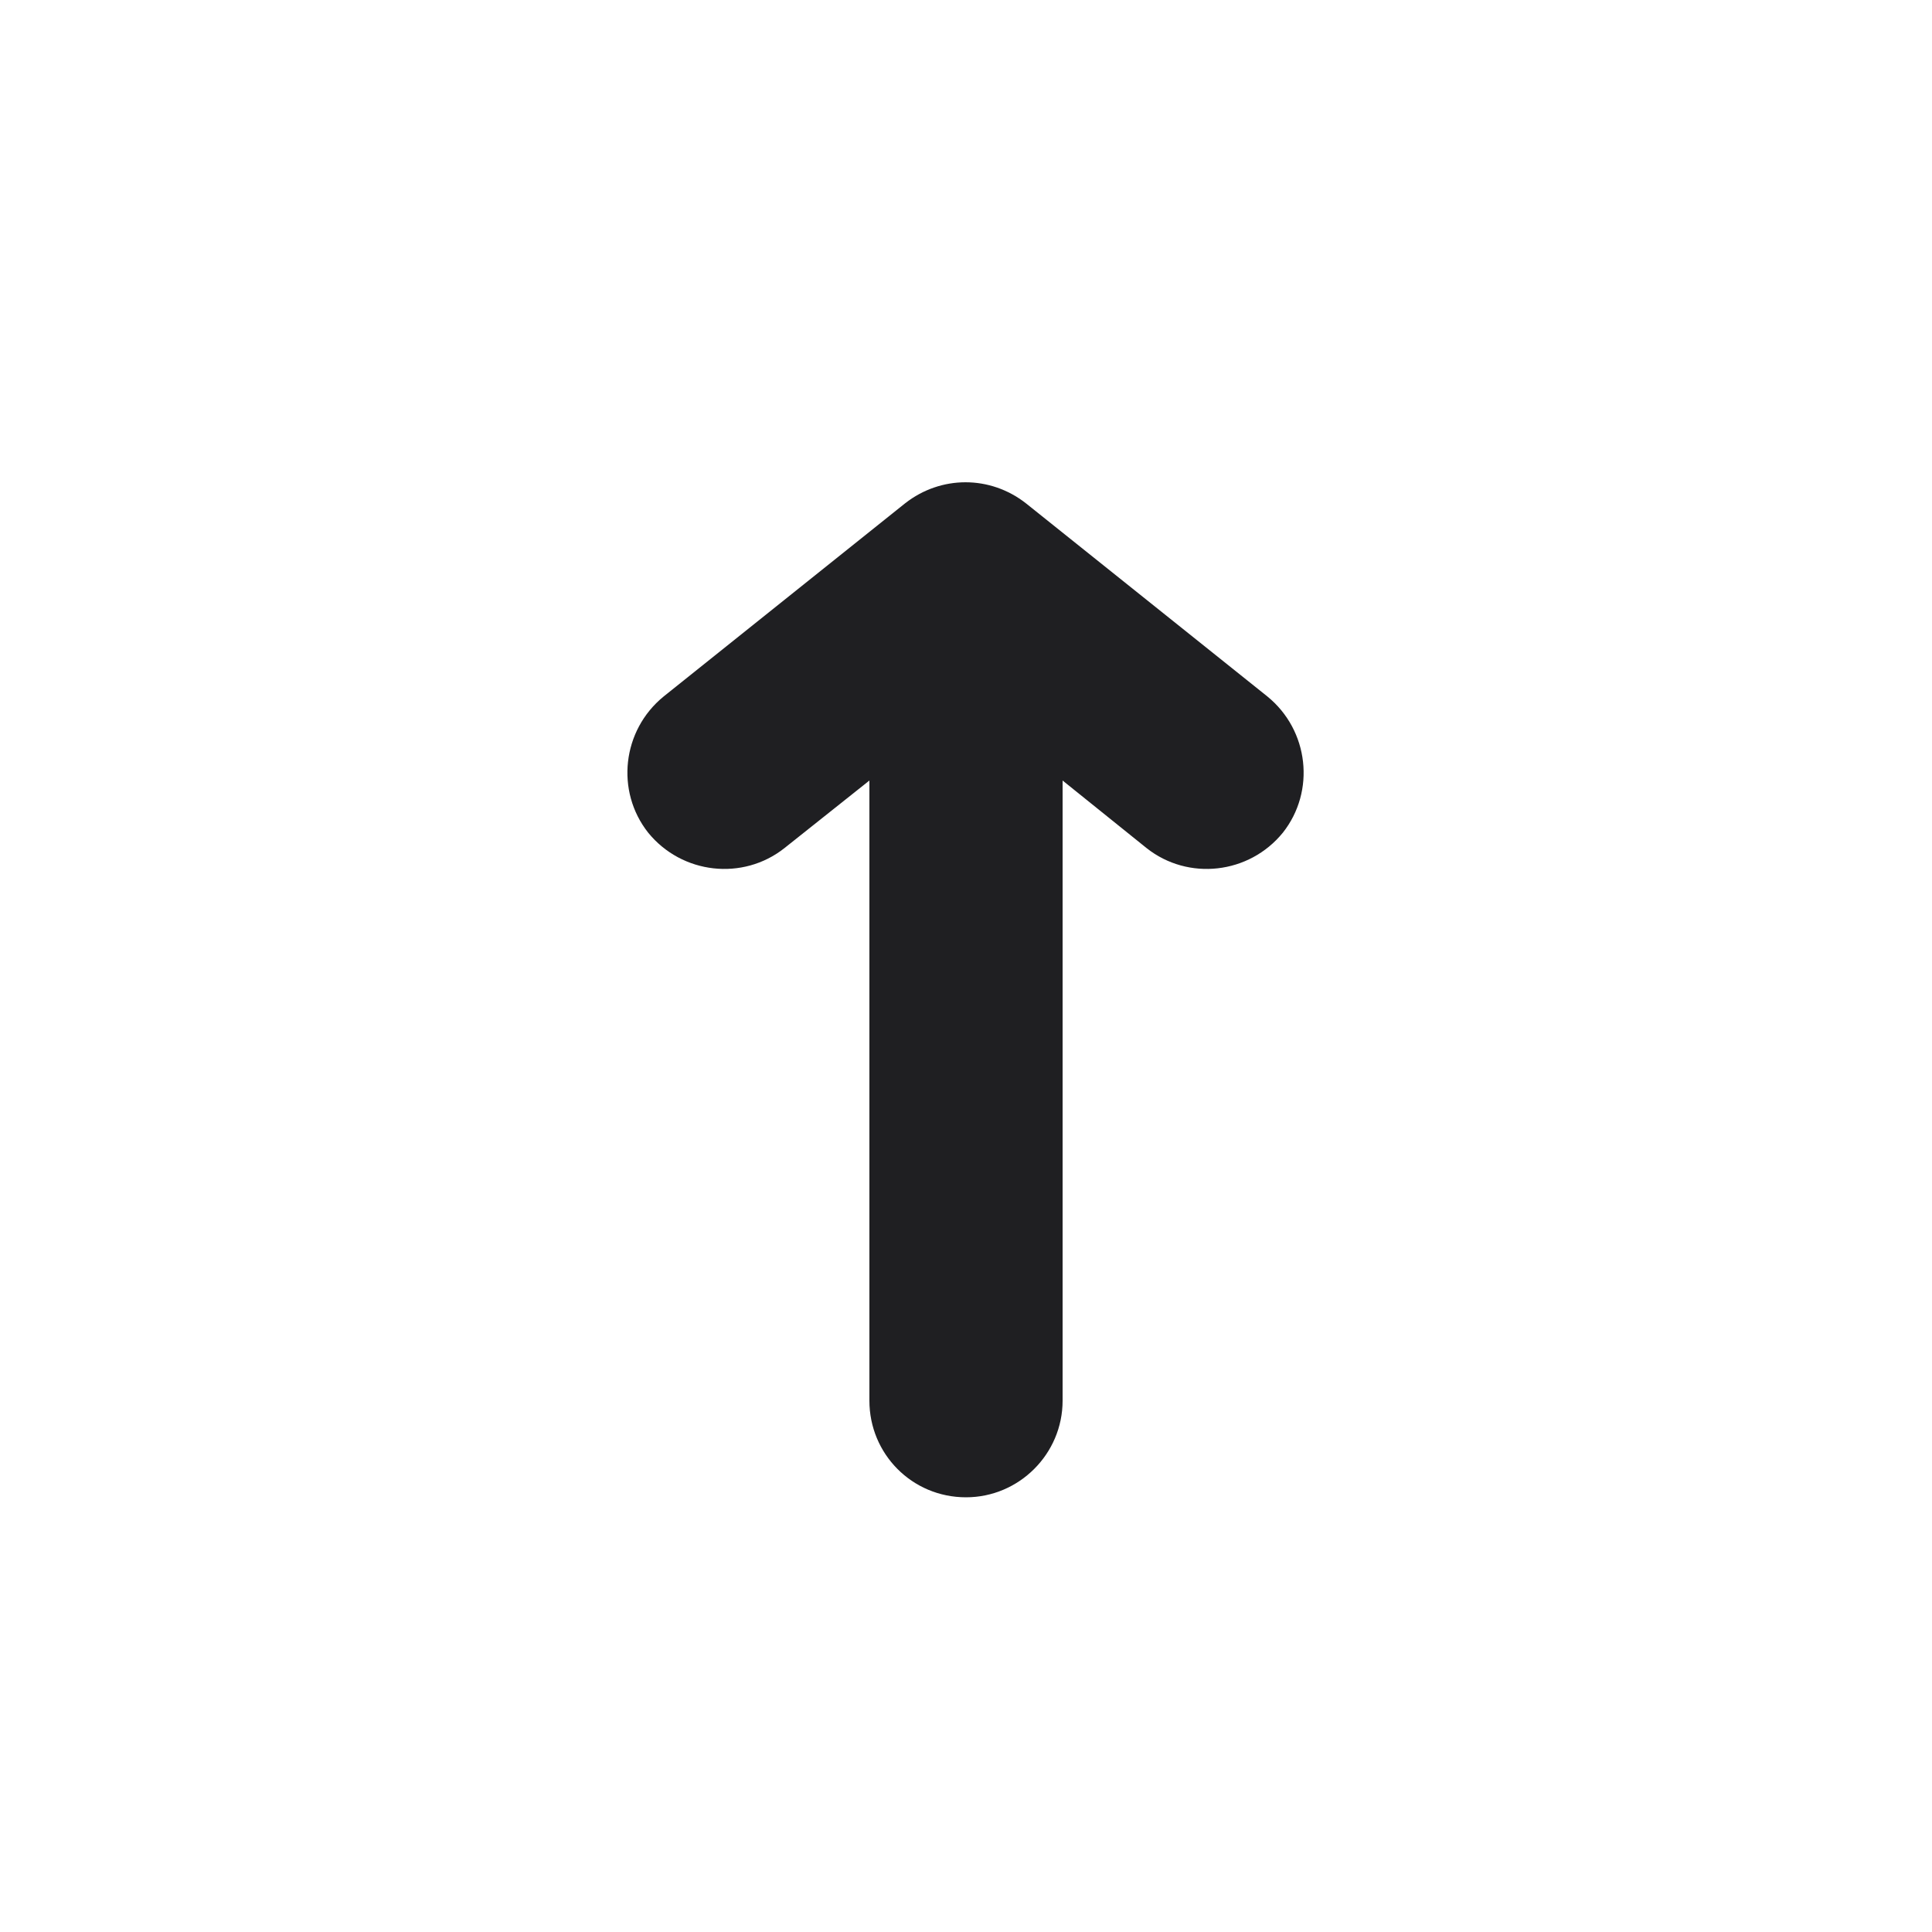 <svg width="20" height="20" viewBox="0 0 20 20" fill="none" xmlns="http://www.w3.org/2000/svg" xmlns:xlink="http://www.w3.org/1999/xlink">
	<desc>
			Created with Pixso.
	</desc>
	<defs/>
	<path id="Union" d="M11 14.5C11 15.05 10.55 15.5 10 15.5C9.44 15.5 9 15.05 9 14.5L9 8.08L8.12 8.78C7.69 9.12 7.06 9.05 6.71 8.62C6.37 8.19 6.44 7.56 6.87 7.21L9.37 5.21C9.74 4.92 10.25 4.92 10.62 5.21L13.12 7.21C13.55 7.56 13.62 8.19 13.28 8.62C12.93 9.05 12.3 9.12 11.87 8.78L11 8.08L11 14.5Z" fill="#1F1F22" fill-opacity="1" fill-rule="nonzero"/>
</svg>
